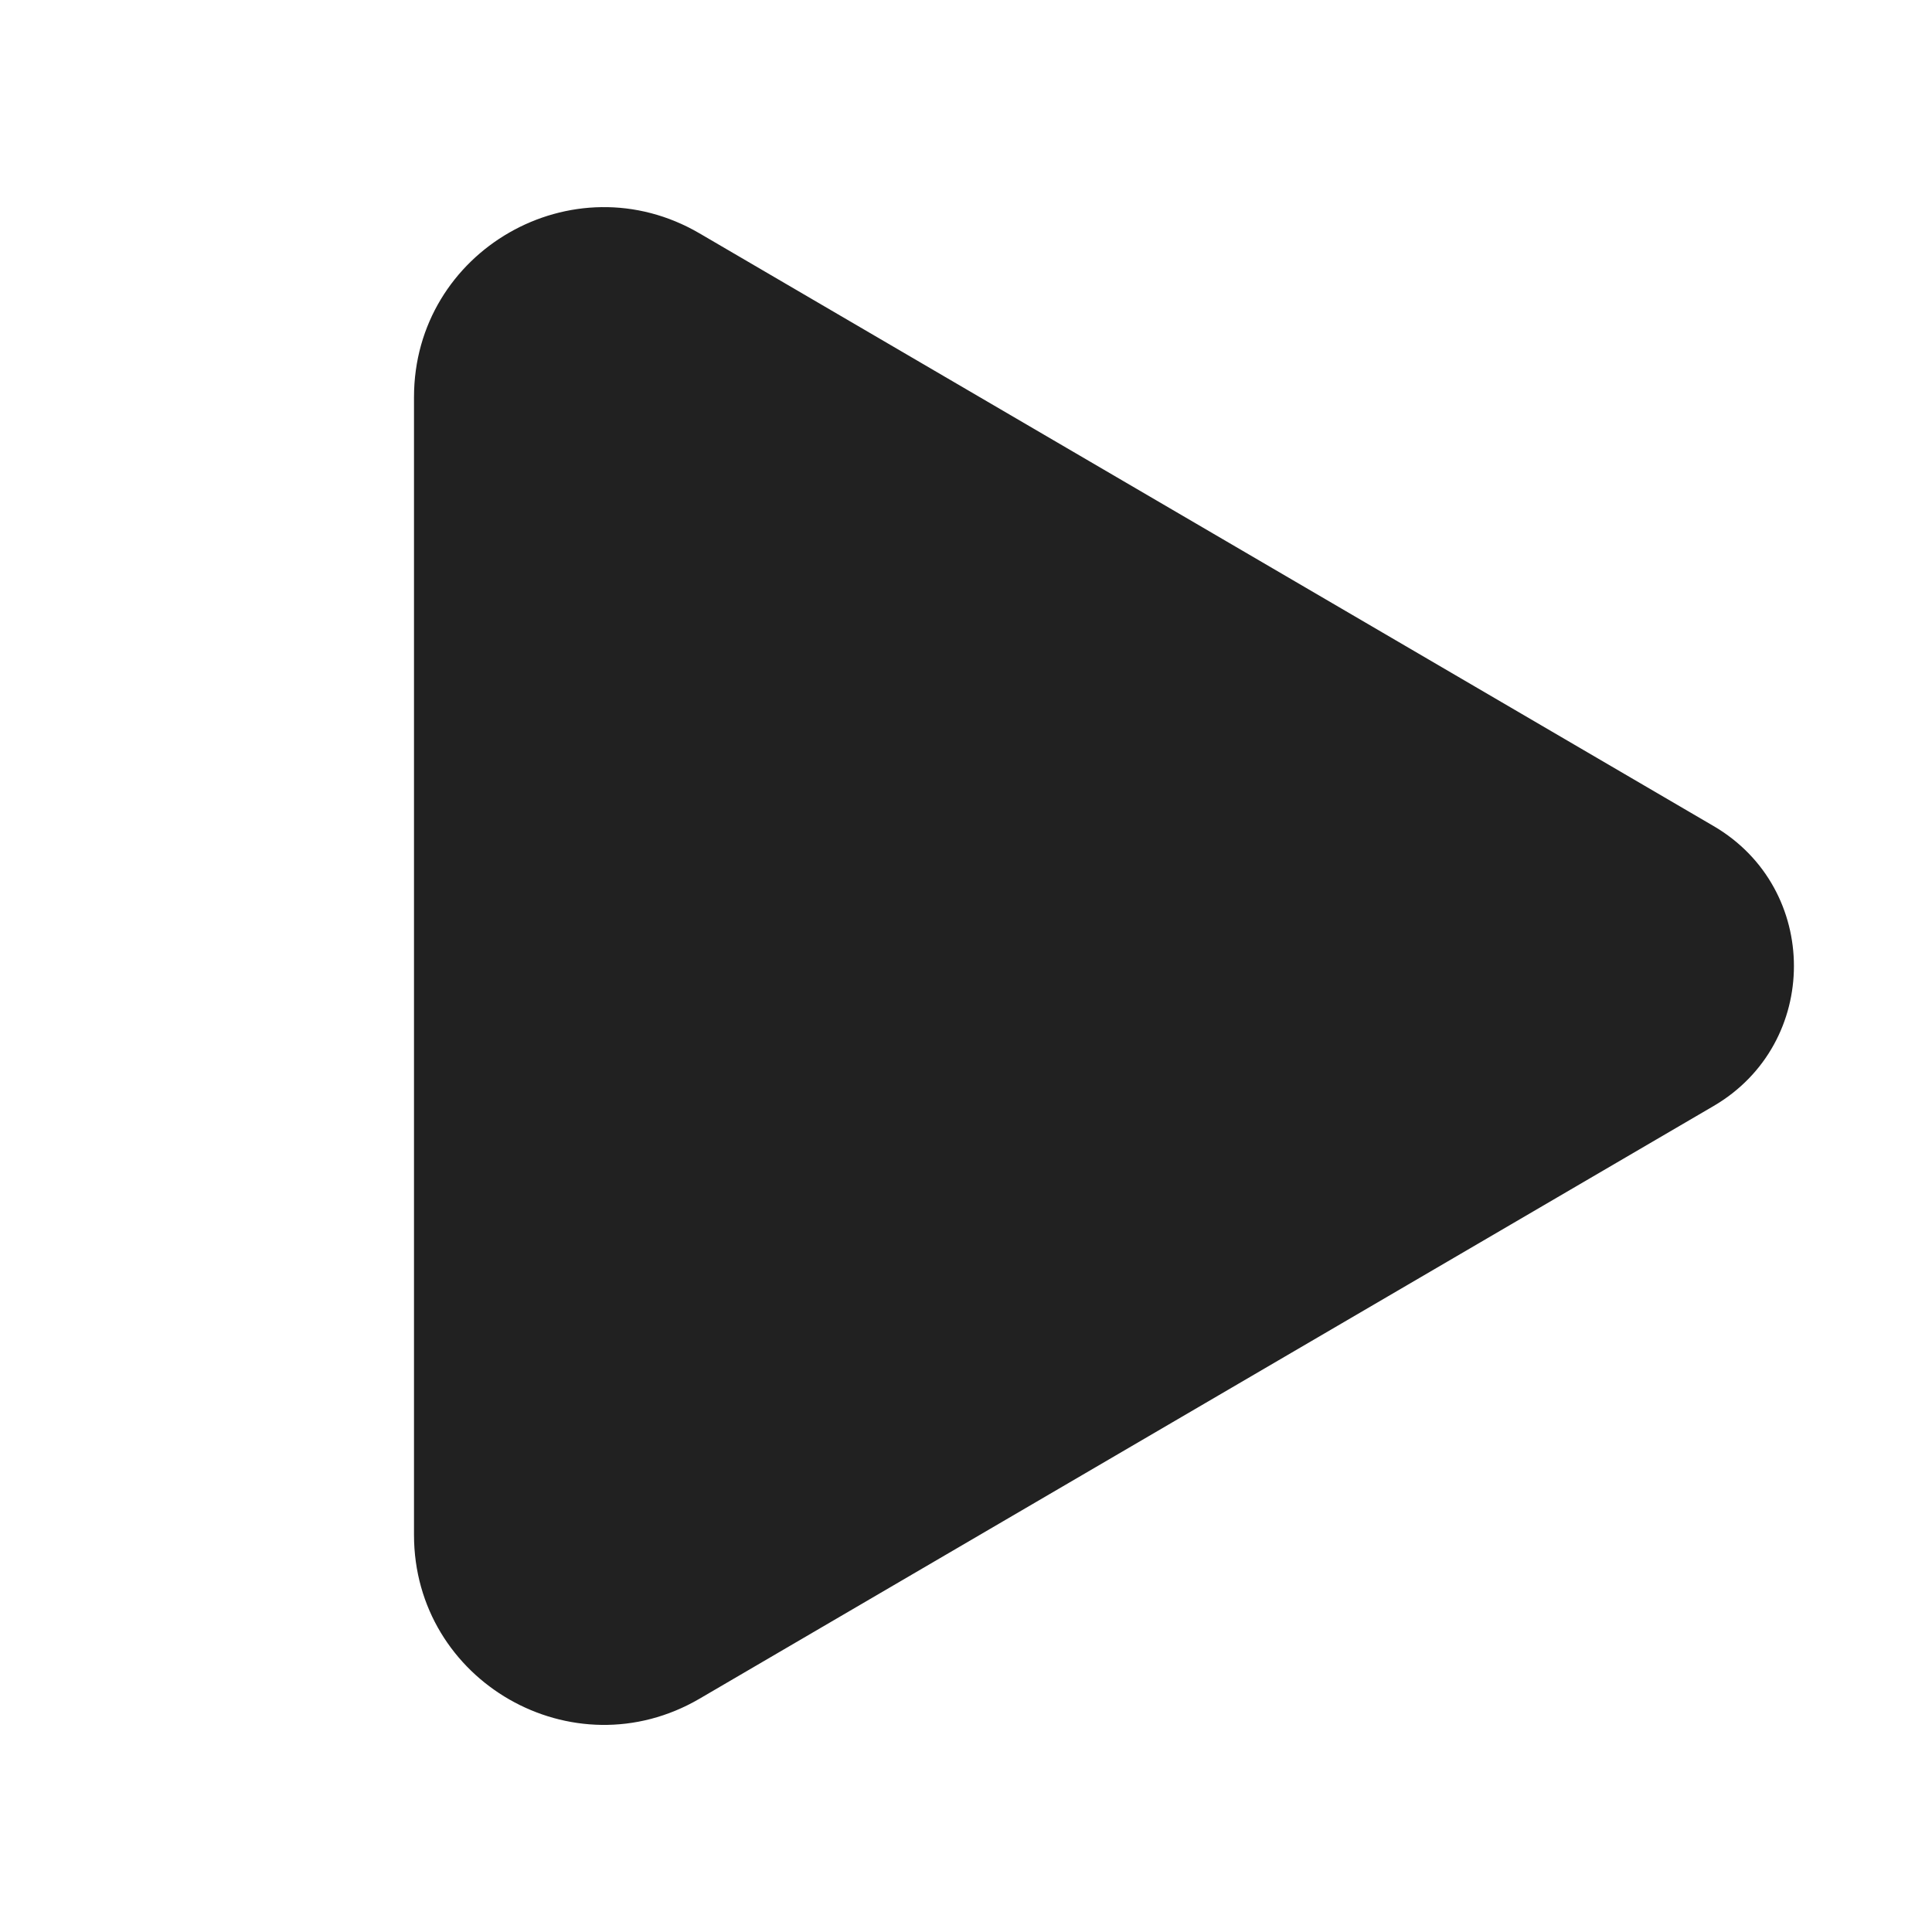 <svg viewBox="0 0 28 28" fill="none" xmlns="http://www.w3.org/2000/svg" height="1em" width="1em">
  <path d="M10.138 3.382C8.304 2.31 6 3.632 6 5.756v16.489c0 2.123 2.304 3.445 4.138 2.374l14.697-8.59c1.552-.907 1.552-3.15 0-4.057l-14.697-8.59Z" fill="#212121"/>
</svg>

